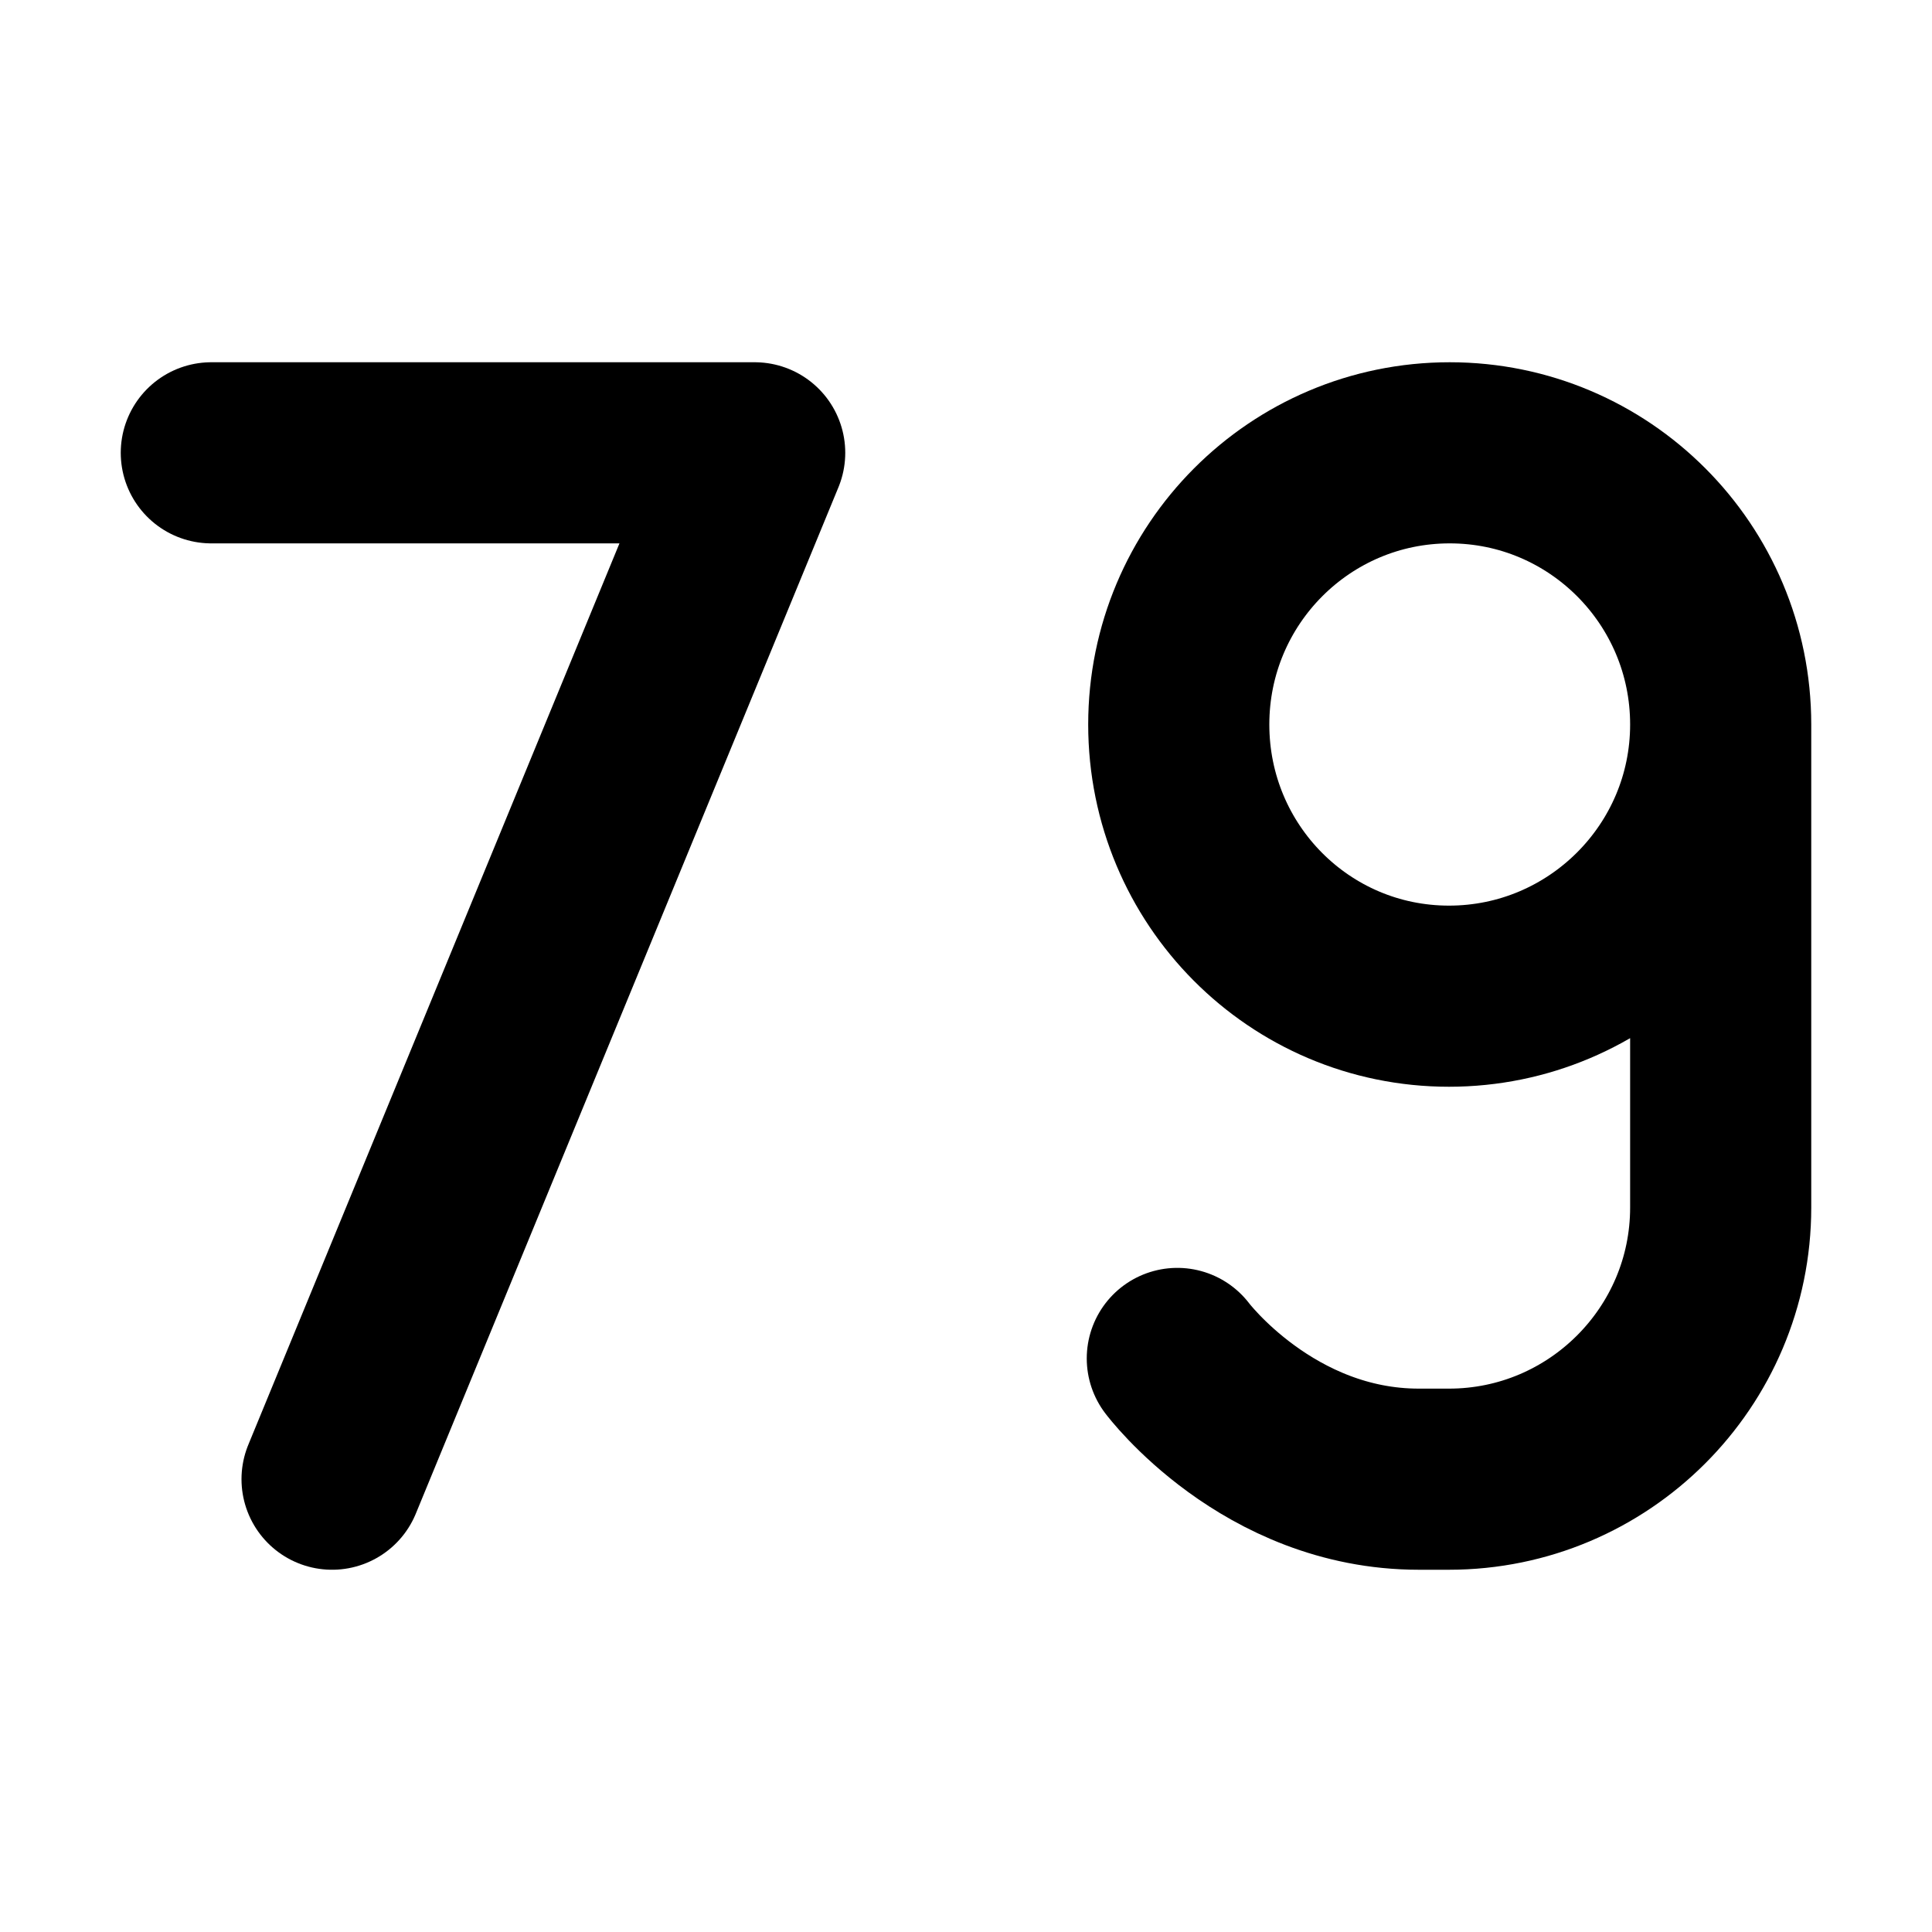 <svg  viewBox="0 0 16 16" fill="none" xmlns="http://www.w3.org/2000/svg">
<path d="M14.25 6C14.25 7.243 13.239 8.25 12 8.25C10.761 8.25 9.762 7.243 9.762 6C9.762 4.757 10.766 3.75 12.006 3.75C13.245 3.75 14.25 4.757 14.25 6ZM14.25 6V10C14.25 11.243 13.239 12.25 12 12.25H11.75C10.5 12.25 9.75 11.25 9.75 11.25" stroke="currentColor" stroke-width="1.5" stroke-linecap="round" stroke-linejoin="round"/>
<path d="M1.75 3.75H6.25L2.75 12.25" stroke="currentColor" stroke-width="1.5" stroke-linecap="round" stroke-linejoin="round"/>
</svg>
